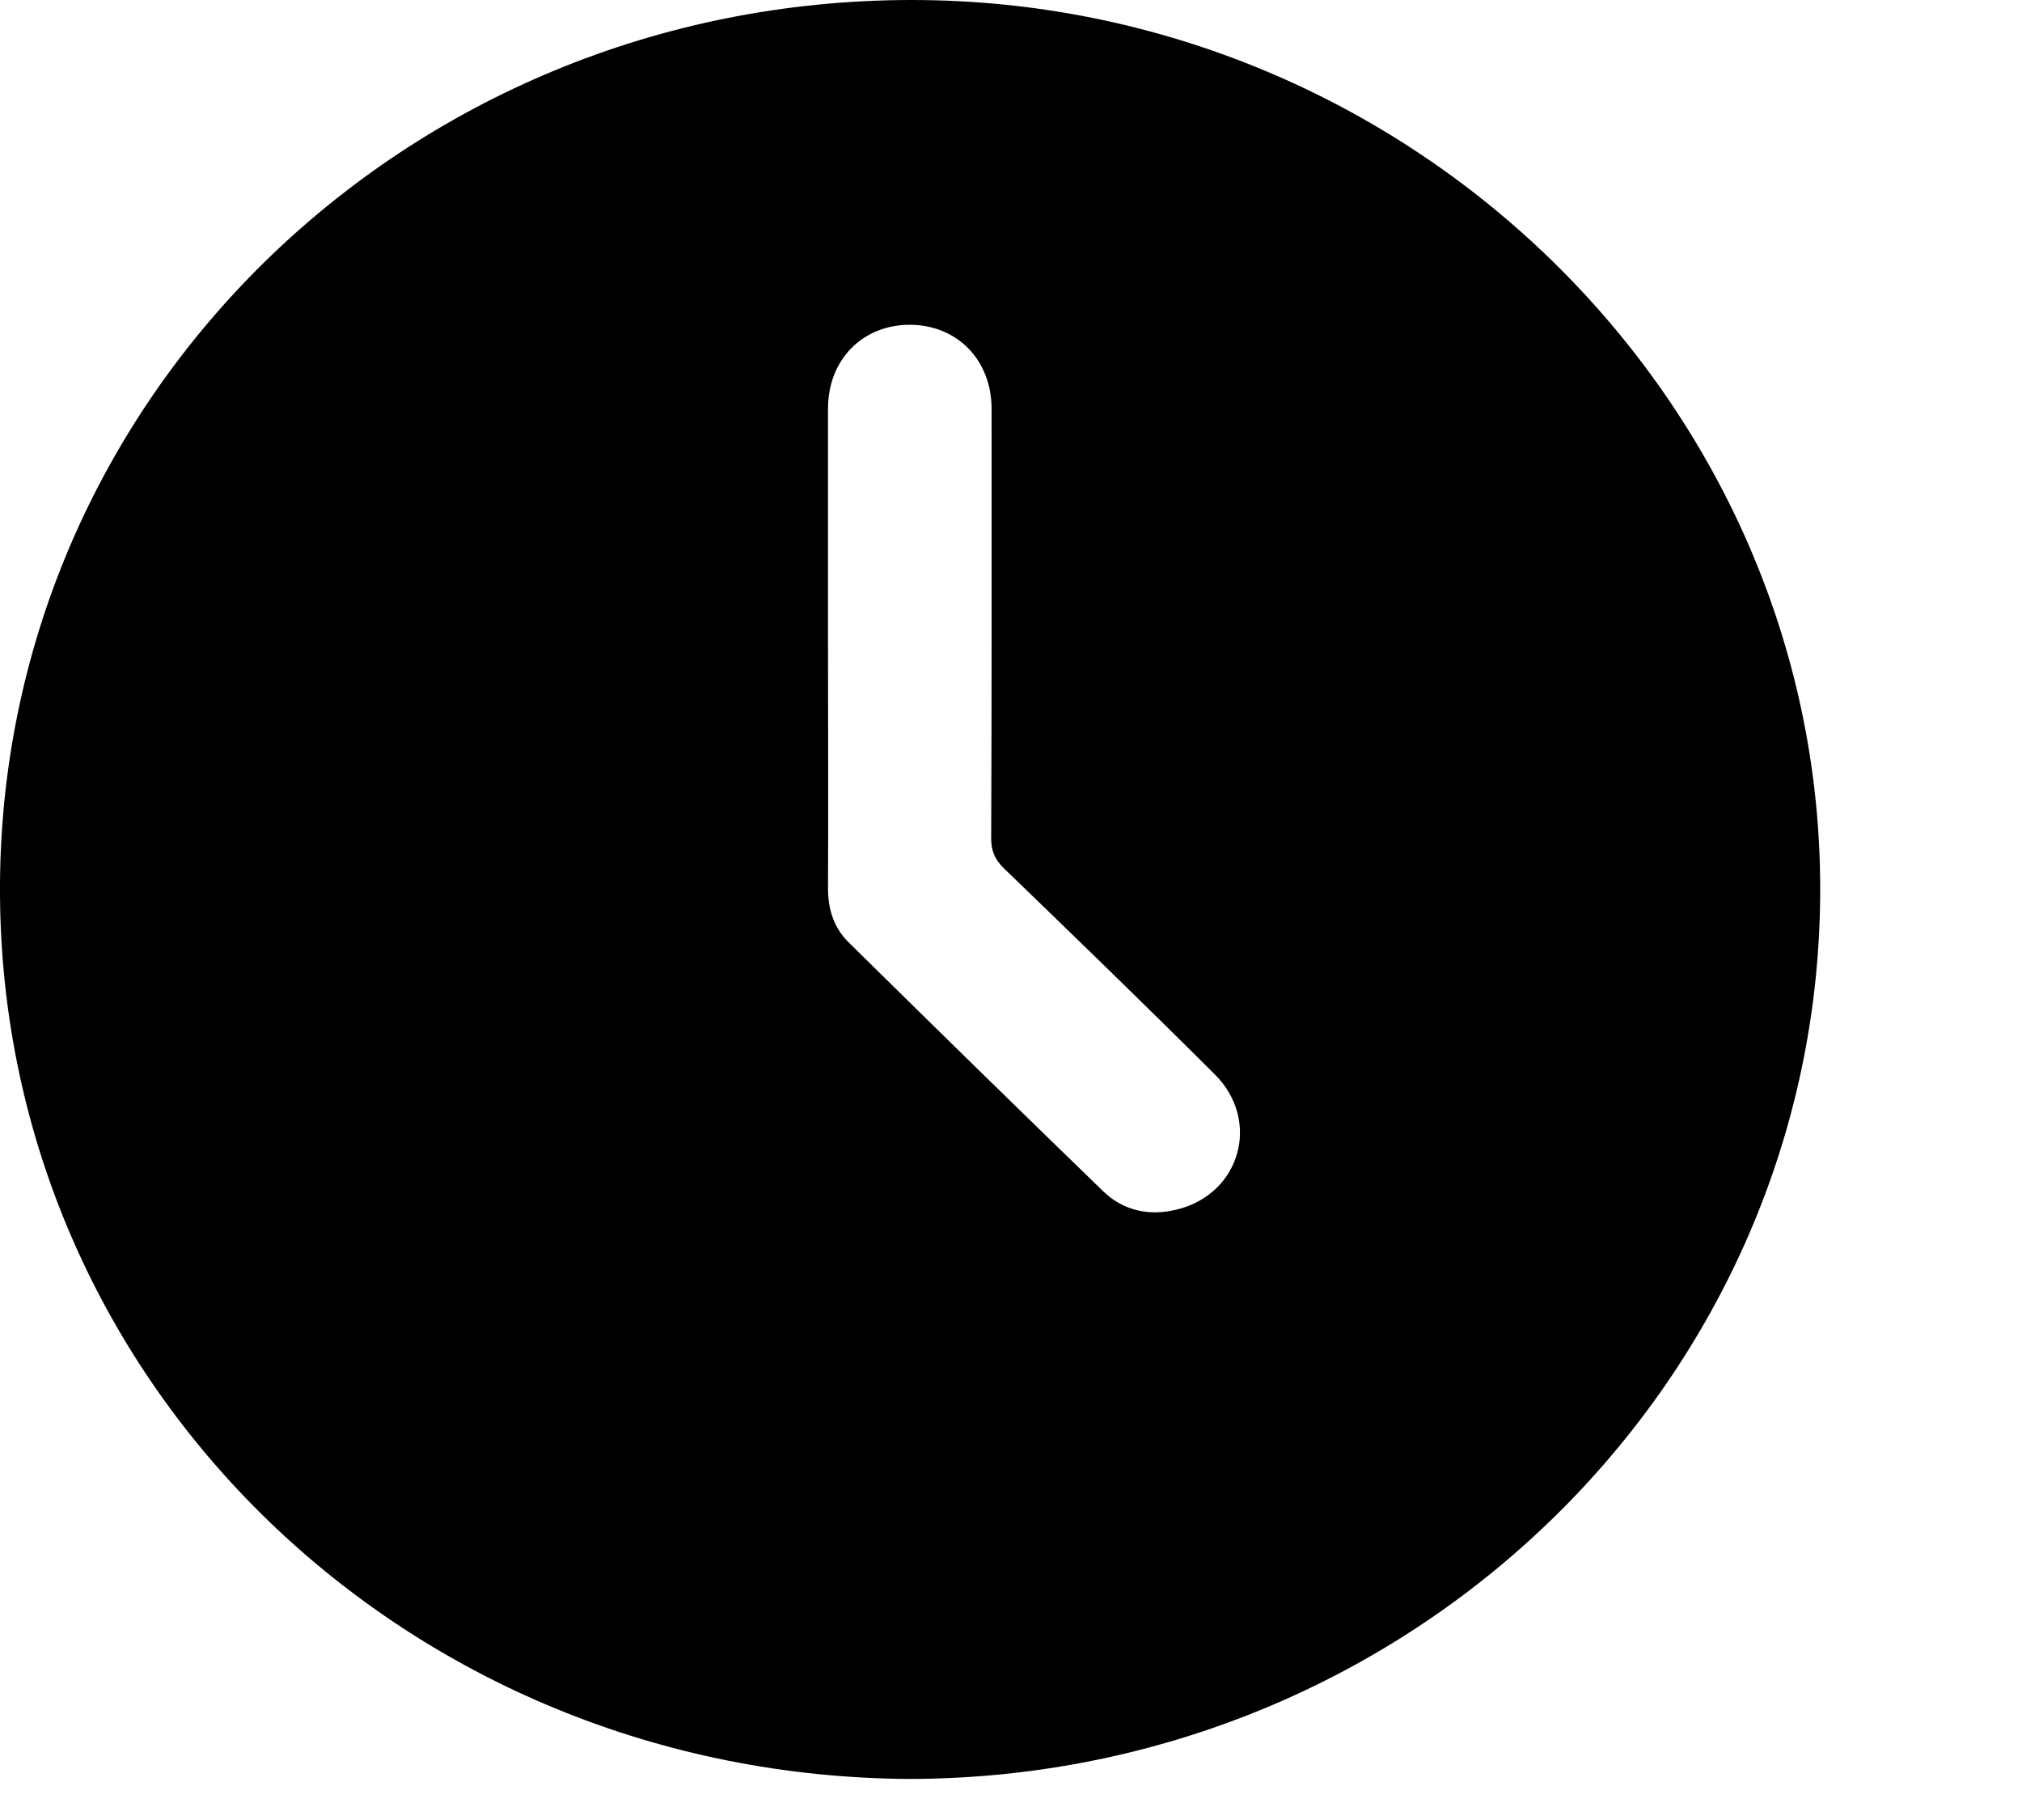 <svg width="10" height="9" viewBox="0 0 10 9" xmlns="http://www.w3.org/2000/svg">
<path d="M4.501 8.797C2.02 8.785 0.018 6.859 0 4.431C-0.018 1.979 2.001 0.004 4.502 5.82648e-06C6.968 -0.004 8.999 1.978 9.002 4.391C9.005 6.819 6.99 8.791 4.501 8.797ZM4.095 3.201C4.095 3.597 4.097 3.993 4.095 4.389C4.094 4.493 4.123 4.588 4.198 4.661C4.616 5.073 5.036 5.484 5.457 5.892C5.557 5.988 5.686 6.015 5.821 5.981C6.135 5.904 6.238 5.541 6.007 5.312C5.663 4.969 5.314 4.631 4.964 4.293C4.92 4.25 4.902 4.207 4.902 4.147C4.905 3.438 4.904 2.73 4.904 2.022C4.904 1.78 4.734 1.607 4.5 1.606C4.265 1.606 4.095 1.779 4.095 2.021C4.095 2.414 4.095 2.808 4.095 3.201Z"/>
</svg>